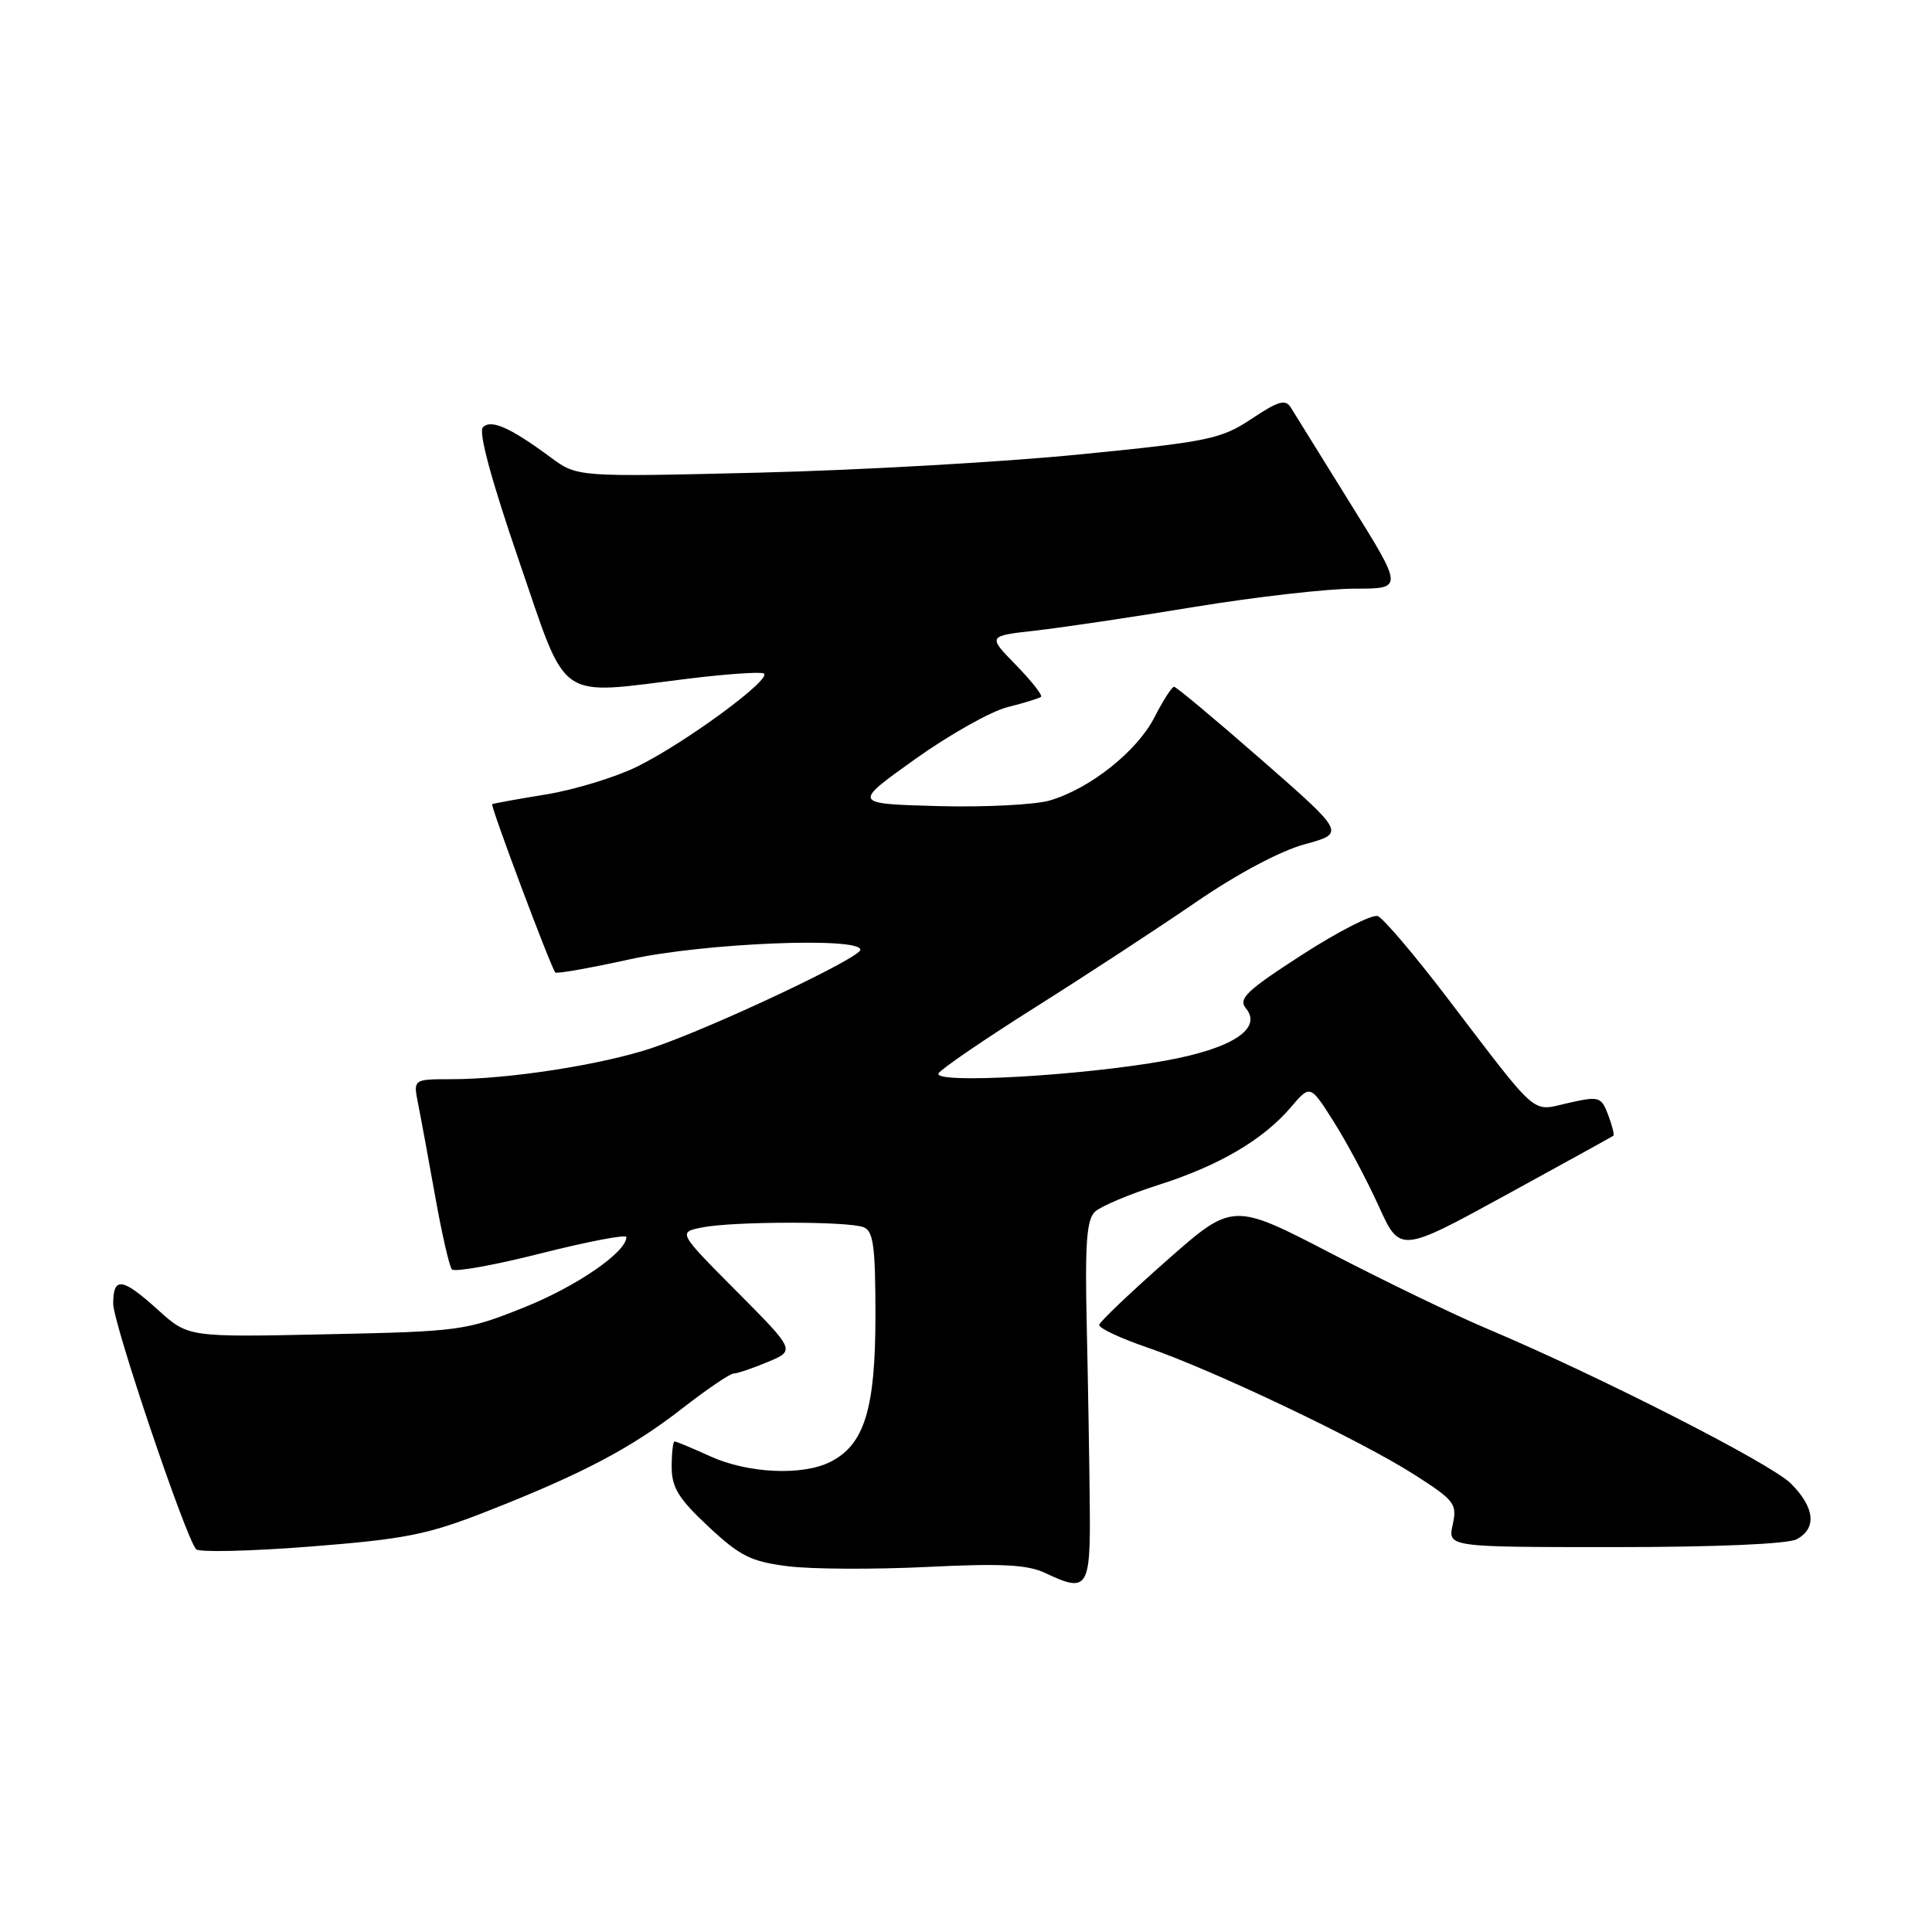 <?xml version="1.0" encoding="UTF-8" standalone="no"?>
<!DOCTYPE svg PUBLIC "-//W3C//DTD SVG 1.1//EN" "http://www.w3.org/Graphics/SVG/1.1/DTD/svg11.dtd" >
<svg xmlns="http://www.w3.org/2000/svg" xmlns:xlink="http://www.w3.org/1999/xlink" version="1.1" viewBox="0 0 256 256">
 <g >
 <path fill="currentColor"
d=" M 144.40 199.48 C 144.35 193.99 144.17 183.29 144.00 175.69 C 143.75 164.81 143.98 161.61 145.09 160.56 C 145.87 159.83 149.65 158.24 153.50 157.01 C 161.52 154.46 167.38 151.02 171.05 146.71 C 173.61 143.71 173.61 143.71 176.71 148.61 C 178.42 151.30 181.10 156.32 182.66 159.76 C 185.50 166.03 185.50 166.03 199.50 158.37 C 207.20 154.15 213.63 150.61 213.78 150.49 C 213.93 150.37 213.62 149.13 213.09 147.73 C 212.17 145.31 211.90 145.23 207.81 146.15 C 202.83 147.27 204.10 148.38 191.69 132.12 C 187.40 126.50 183.29 121.67 182.57 121.39 C 181.84 121.11 177.34 123.41 172.55 126.50 C 165.17 131.26 164.04 132.34 165.09 133.61 C 167.32 136.30 163.26 138.94 154.42 140.54 C 143.35 142.55 123.48 143.66 124.37 142.22 C 124.74 141.61 130.55 137.65 137.27 133.41 C 144.00 129.17 153.55 122.92 158.50 119.52 C 163.92 115.80 169.64 112.75 172.88 111.87 C 178.26 110.40 178.26 110.40 167.18 100.70 C 161.08 95.37 155.86 91.00 155.57 91.00 C 155.28 91.00 154.12 92.81 152.99 95.01 C 150.68 99.54 144.45 104.50 139.09 106.07 C 137.11 106.64 130.43 106.98 124.24 106.81 C 112.97 106.50 112.97 106.50 121.24 100.60 C 125.78 97.36 131.30 94.25 133.50 93.70 C 135.70 93.15 137.70 92.53 137.94 92.33 C 138.17 92.13 136.68 90.23 134.62 88.12 C 130.86 84.27 130.86 84.27 137.18 83.56 C 140.66 83.17 150.15 81.76 158.27 80.42 C 166.39 79.09 175.94 78.00 179.50 78.00 C 185.96 78.00 185.96 78.00 178.95 66.75 C 175.10 60.56 171.56 54.85 171.07 54.05 C 170.35 52.85 169.46 53.09 165.85 55.49 C 161.81 58.18 160.20 58.52 143.00 60.22 C 132.82 61.23 113.70 62.31 100.50 62.63 C 76.50 63.21 76.50 63.21 73.00 60.63 C 67.63 56.66 65.08 55.52 63.99 56.61 C 63.37 57.23 65.10 63.61 68.76 74.28 C 75.32 93.36 73.50 92.10 91.27 89.92 C 96.09 89.33 100.54 89.01 101.16 89.22 C 102.66 89.72 90.83 98.45 84.34 101.62 C 81.50 103.01 76.10 104.65 72.34 105.27 C 68.58 105.88 65.37 106.46 65.22 106.56 C 64.94 106.73 72.97 128.14 73.58 128.86 C 73.75 129.06 78.20 128.27 83.47 127.11 C 93.25 124.96 114.00 124.10 114.00 125.85 C 114.00 126.93 94.34 136.19 86.43 138.85 C 79.79 141.08 67.45 143.00 59.80 143.00 C 54.75 143.00 54.75 143.00 55.40 146.25 C 55.76 148.04 56.77 153.55 57.66 158.50 C 58.54 163.45 59.54 167.82 59.88 168.20 C 60.23 168.59 65.57 167.63 71.75 166.06 C 77.94 164.50 83.00 163.53 83.00 163.92 C 83.00 165.92 76.38 170.47 69.39 173.26 C 61.73 176.32 60.96 176.43 43.23 176.80 C 24.95 177.19 24.95 177.19 20.97 173.60 C 16.20 169.28 15.00 169.11 15.00 172.75 C 15.00 175.34 24.55 203.62 25.98 205.28 C 26.35 205.71 33.15 205.55 41.08 204.93 C 53.69 203.94 56.63 203.36 64.50 200.27 C 77.22 195.27 83.62 191.90 90.42 186.61 C 93.68 184.07 96.74 182.00 97.21 182.00 C 97.68 182.00 99.71 181.31 101.73 180.47 C 105.39 178.94 105.39 178.94 97.61 171.11 C 89.83 163.28 89.83 163.28 93.04 162.64 C 97.11 161.83 112.32 161.80 114.42 162.61 C 115.73 163.11 116.00 165.12 116.00 174.36 C 116.00 186.72 114.53 191.46 110.00 193.72 C 106.31 195.57 99.10 195.23 94.14 192.98 C 91.74 191.89 89.61 191.00 89.39 191.00 C 89.18 191.00 89.00 192.51 89.00 194.36 C 89.00 197.10 89.91 198.58 93.86 202.27 C 98.06 206.20 99.50 206.92 104.43 207.54 C 107.58 207.93 115.85 207.97 122.82 207.63 C 132.74 207.14 136.15 207.32 138.50 208.43 C 144.12 211.11 144.51 210.52 144.40 199.48 Z  M 238.07 203.96 C 240.76 202.52 240.48 199.75 237.30 196.57 C 234.65 193.92 211.75 182.26 197.00 176.04 C 192.88 174.31 183.61 169.83 176.42 166.10 C 163.34 159.31 163.34 159.31 154.57 167.05 C 149.75 171.30 145.74 175.12 145.65 175.55 C 145.57 175.97 148.43 177.32 152.00 178.54 C 160.70 181.52 180.30 190.85 187.41 195.40 C 192.75 198.81 193.10 199.27 192.49 202.03 C 191.84 205.00 191.84 205.00 213.99 205.00 C 227.34 205.00 236.90 204.59 238.07 203.96 Z "/>
</g>
</svg>